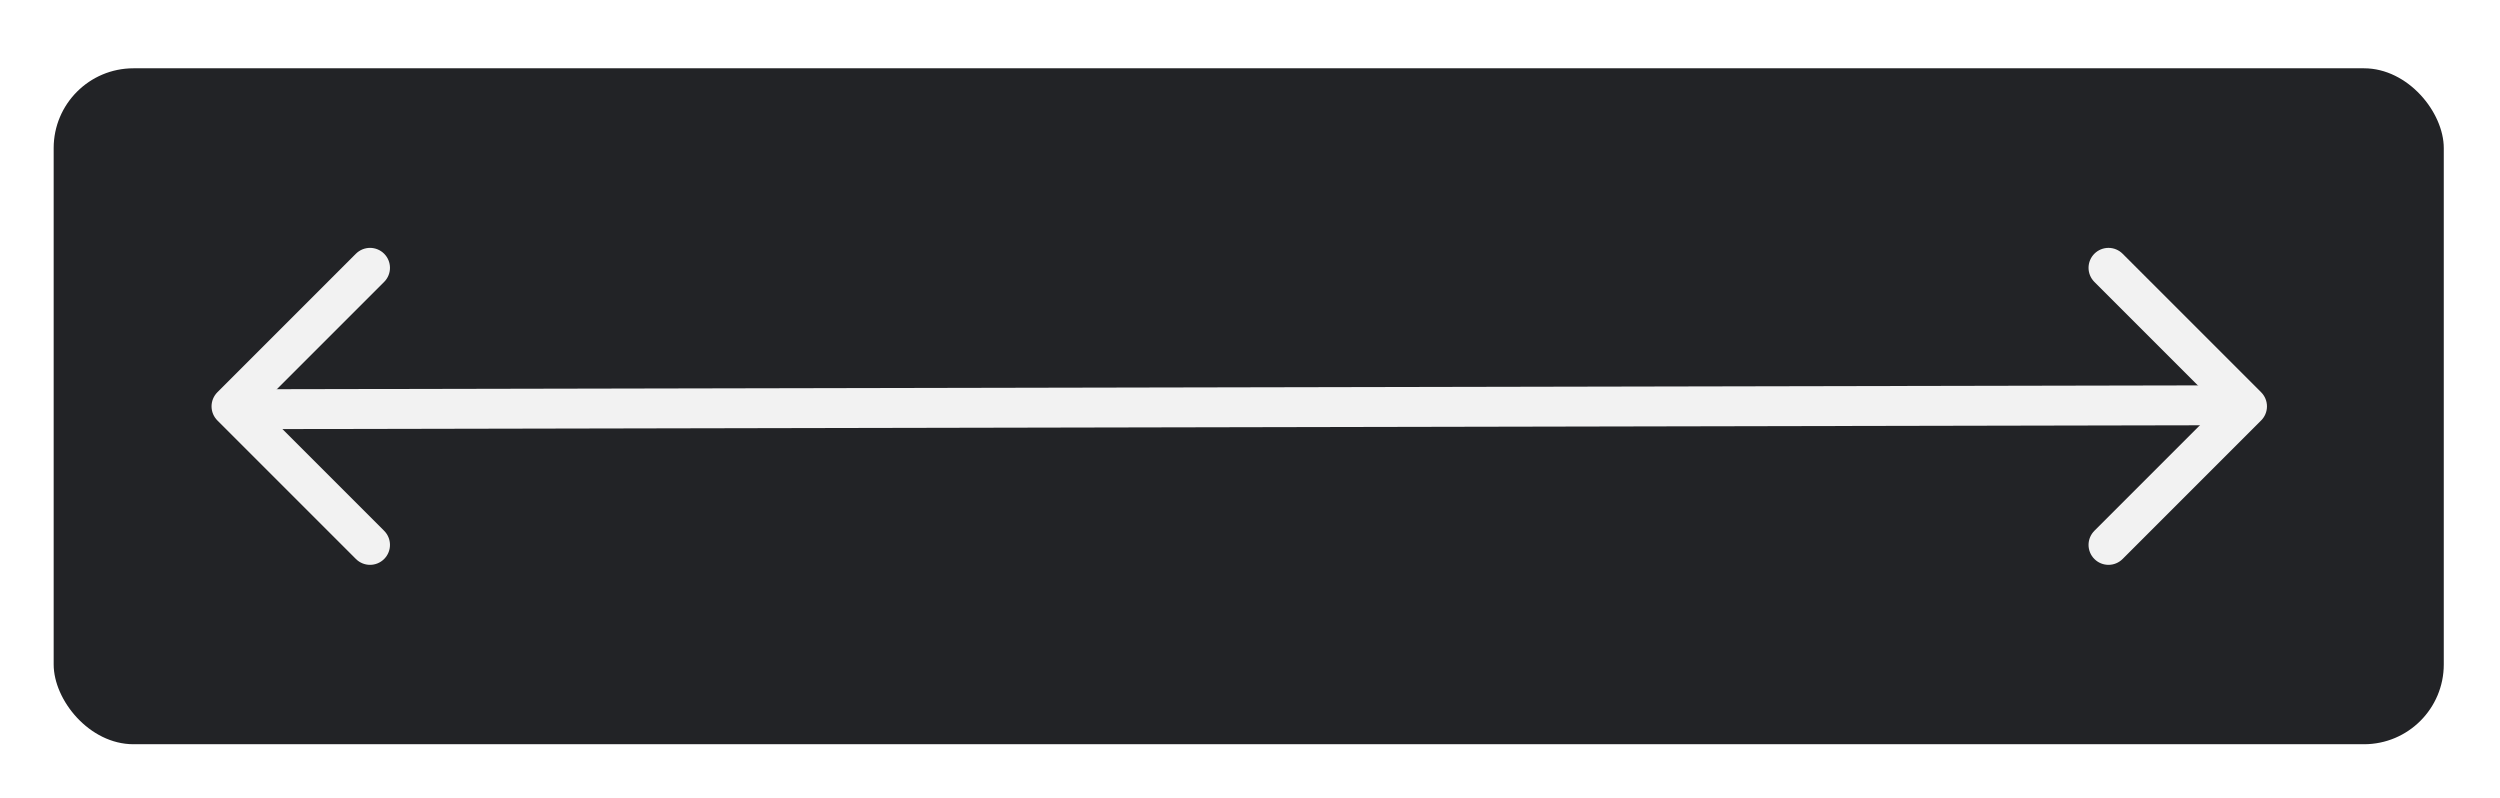 <svg width="94" height="30" viewBox="0 0 94 30" fill="none" xmlns="http://www.w3.org/2000/svg">
<g filter="url(#filter0_d)">
<rect x="2.018" y="0.568" width="89.868" height="25.415" rx="3" fill="#222326"/>
<path d="M79.279 8.07L84.488 13.279L79.279 18.488" stroke="#F2F2F2" stroke-width="1.5" stroke-linecap="round" stroke-linejoin="round"/>
<path d="M13.913 18.488L8.704 13.279L13.913 8.07" stroke="#F2F2F2" stroke-width="1.5" stroke-linecap="round" stroke-linejoin="round"/>
<line x1="8.703" y1="13.387" x2="83.471" y2="13.239" stroke="#F2F2F2" stroke-width="1.5"/>
</g>
<defs>
<filter id="filter0_d" x="0.018" y="0.568" width="93.868" height="29.415" filterUnits="userSpaceOnUse" color-interpolation-filters="sRGB">
<feFlood flood-opacity="0" result="BackgroundImageFix"/>
<feColorMatrix in="SourceAlpha" type="matrix" values="0 0 0 0 0 0 0 0 0 0 0 0 0 0 0 0 0 0 127 0"/>
<feOffset dy="2"/>
<feGaussianBlur stdDeviation="1"/>
<feColorMatrix type="matrix" values="0 0 0 0 0 0 0 0 0 0 0 0 0 0 0 0 0 0 0.25 0"/>
<feBlend mode="normal" in2="BackgroundImageFix" result="effect1_dropShadow"/>
<feBlend mode="normal" in="SourceGraphic" in2="effect1_dropShadow" result="shape"/>
</filter>
</defs>
</svg>
